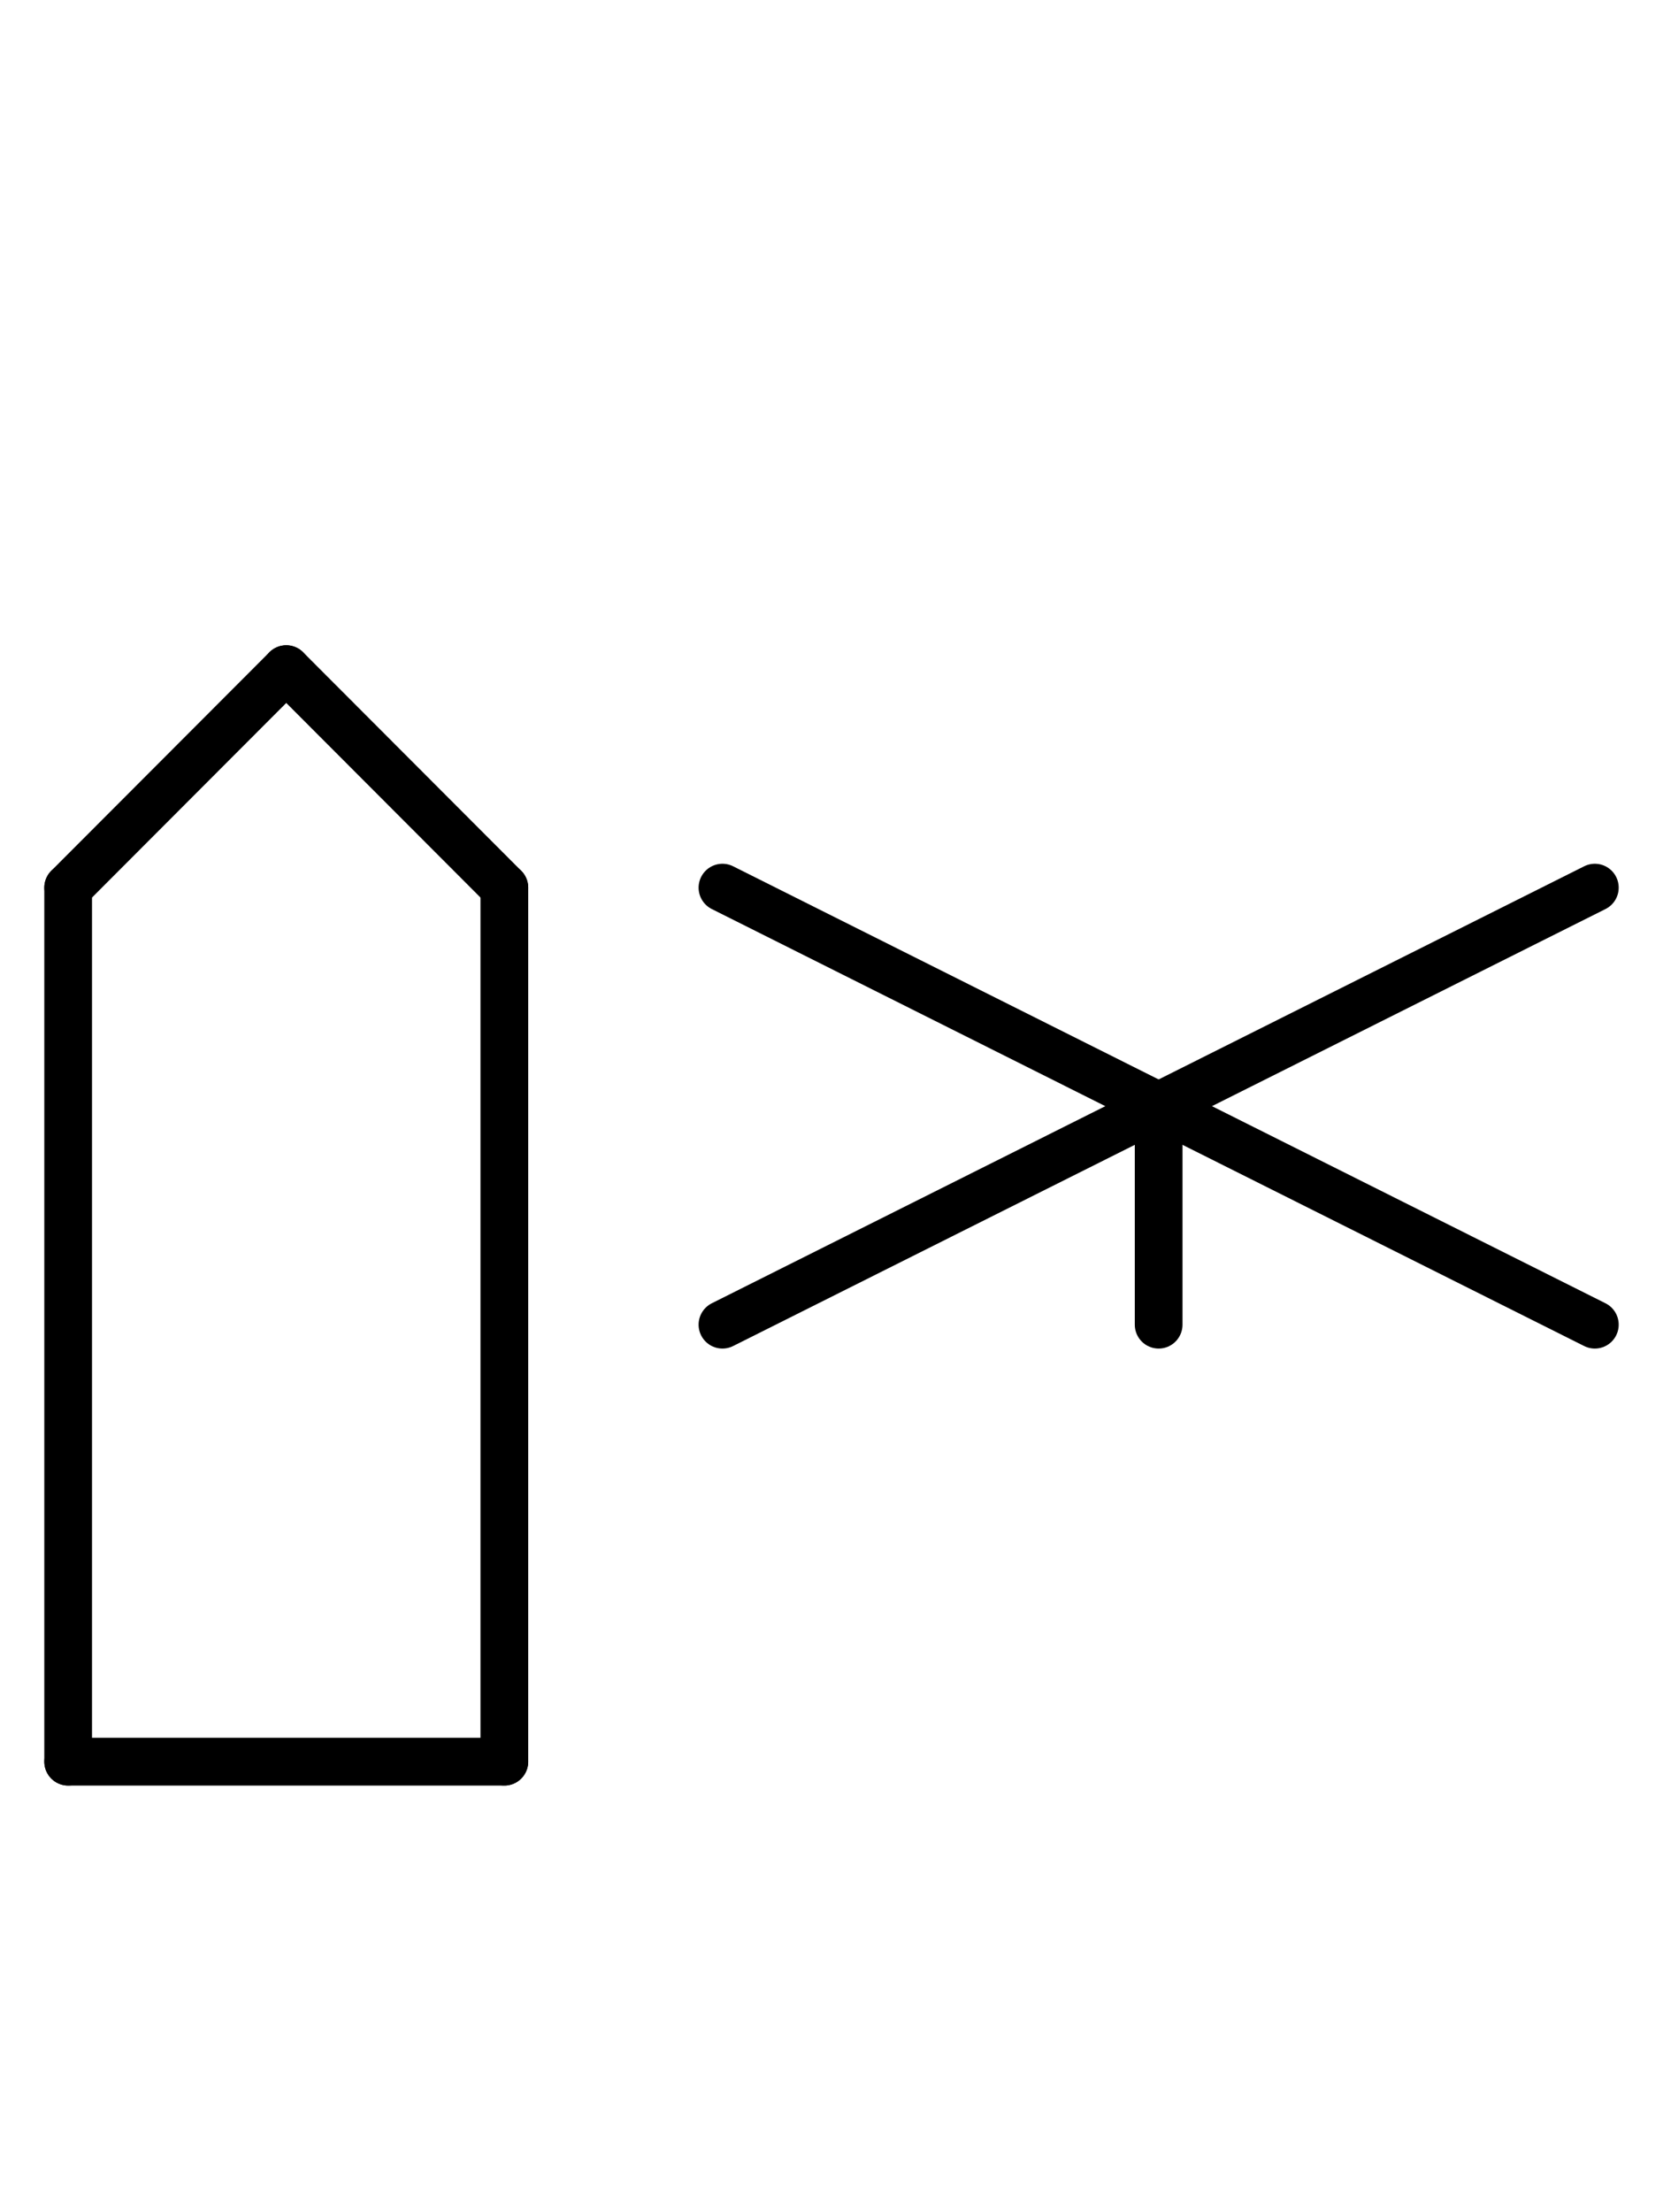 <?xml version="1.0" encoding="UTF-8" standalone="no"?>
<!DOCTYPE svg PUBLIC "-//W3C//DTD SVG 1.0//EN" "http://www.w3.org/TR/2001/REC-SVG-20010904/DTD/svg10.dtd">
<svg xmlns="http://www.w3.org/2000/svg" xmlns:xlink="http://www.w3.org/1999/xlink" fill-rule="evenodd" height="4.5in" preserveAspectRatio="none" stroke-linecap="round" viewBox="0 0 244 324" width="3.385in">
<style type="text/css">
.brush0 { fill: rgb(255,255,255); }
.pen0 { stroke: rgb(0,0,0); stroke-width: 1; stroke-linejoin: round; }
.font0 { font-size: 11px; font-family: "MS Sans Serif"; }
.pen1 { stroke: rgb(0,0,0); stroke-width: 7; stroke-linejoin: round; }
.brush1 { fill: none; }
.font1 { font-weight: bold; font-size: 16px; font-family: System, sans-serif; }
</style>
<g>
<line class="pen1" fill="none" x1="10" x2="10" y1="130" y2="258"/>
<line class="pen1" fill="none" x1="10" x2="74" y1="258" y2="258"/>
<line class="pen1" fill="none" x1="74" x2="74" y1="258" y2="130"/>
<line class="pen1" fill="none" x1="10" x2="42" y1="130" y2="98"/>
<line class="pen1" fill="none" x1="42" x2="74" y1="98" y2="130"/>
<line class="pen1" fill="none" x1="106" x2="170" y1="130" y2="162"/>
<line class="pen1" fill="none" x1="170" x2="106" y1="162" y2="194"/>
<line class="pen1" fill="none" x1="234" x2="170" y1="130" y2="162"/>
<line class="pen1" fill="none" x1="170" x2="234" y1="162" y2="194"/>
<line class="pen1" fill="none" x1="170" x2="170" y1="162" y2="194"/>
</g>
</svg>
